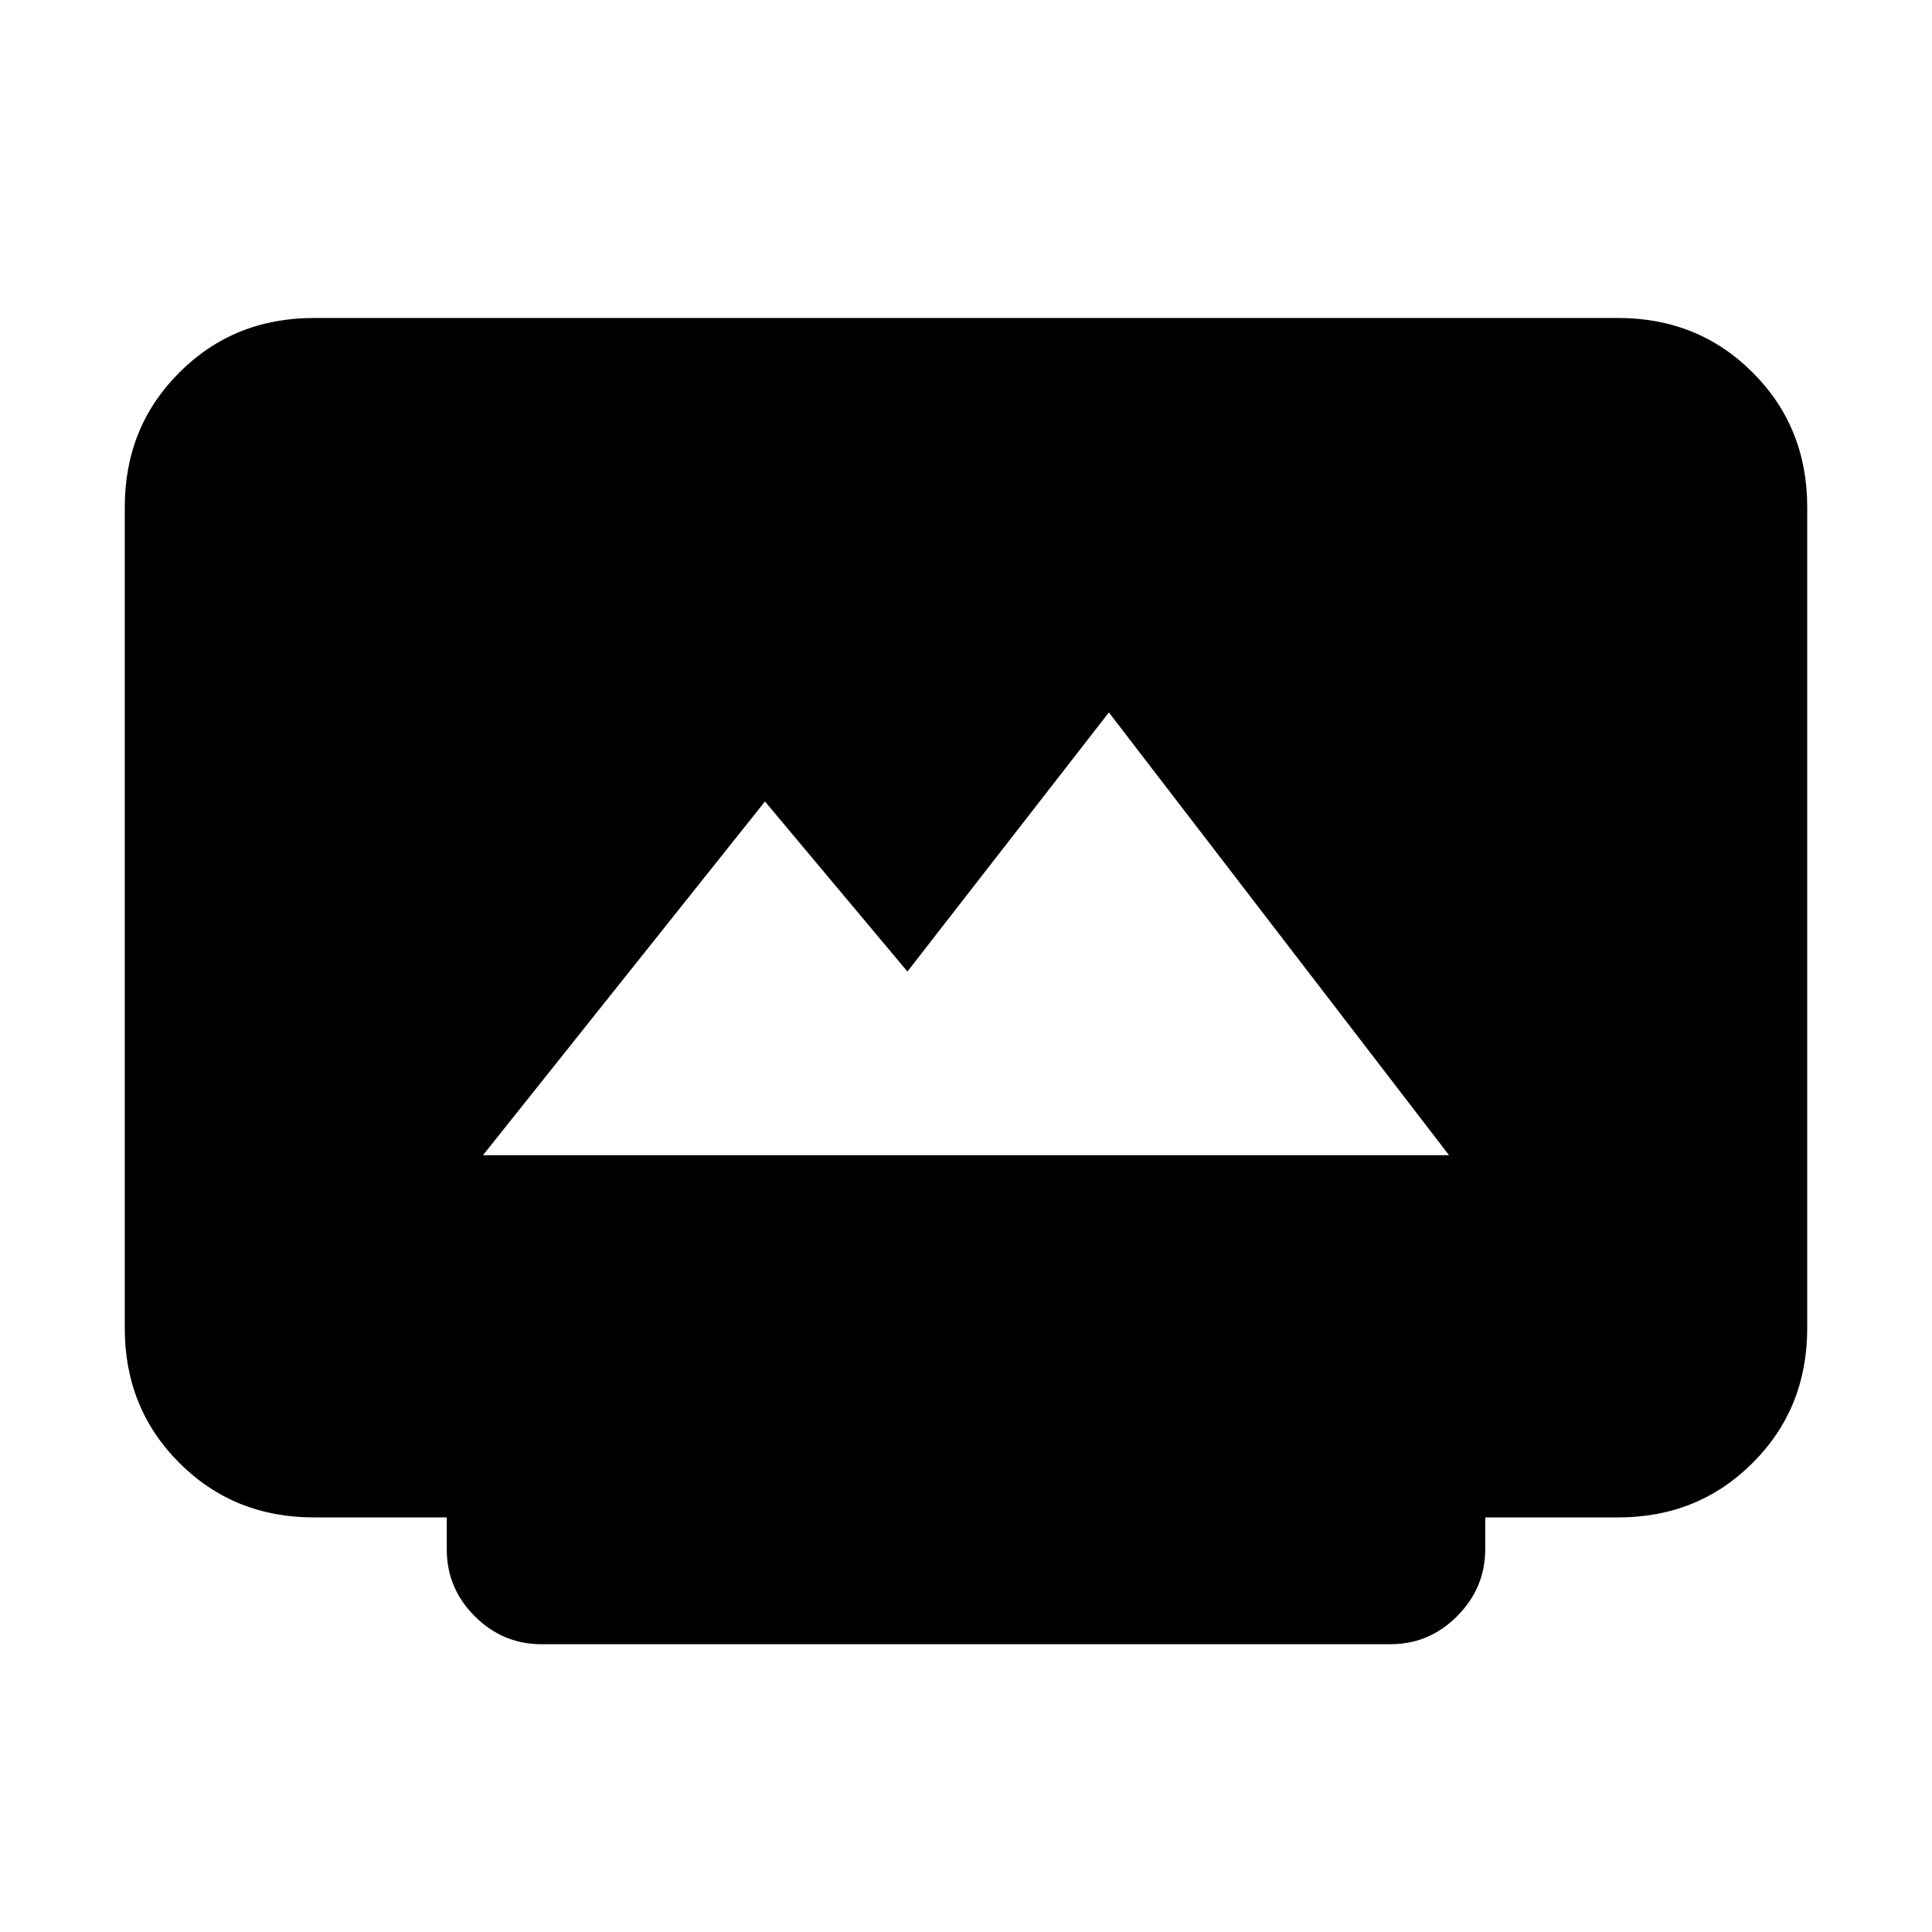 <svg xmlns="http://www.w3.org/2000/svg" height="20" viewBox="0 -960 960 960" width="20"><path d="M269-143q-19.2 0-33.1-13.9Q222-170.8 222-190v-16h-66q-39.8 0-66.9-27.1Q62-260.2 62-300v-408q0-39.8 27.1-66.9Q116.2-802 156-802h648q39.8 0 66.9 27.1Q898-747.8 898-708v408q0 39.8-27.1 66.9Q843.8-206 804-206h-66v15.86Q738-171 724.1-157T691-143H269Zm-29-243h480L551-606 450.89-477.25l-70.78-84.5L240-386Z"/></svg>